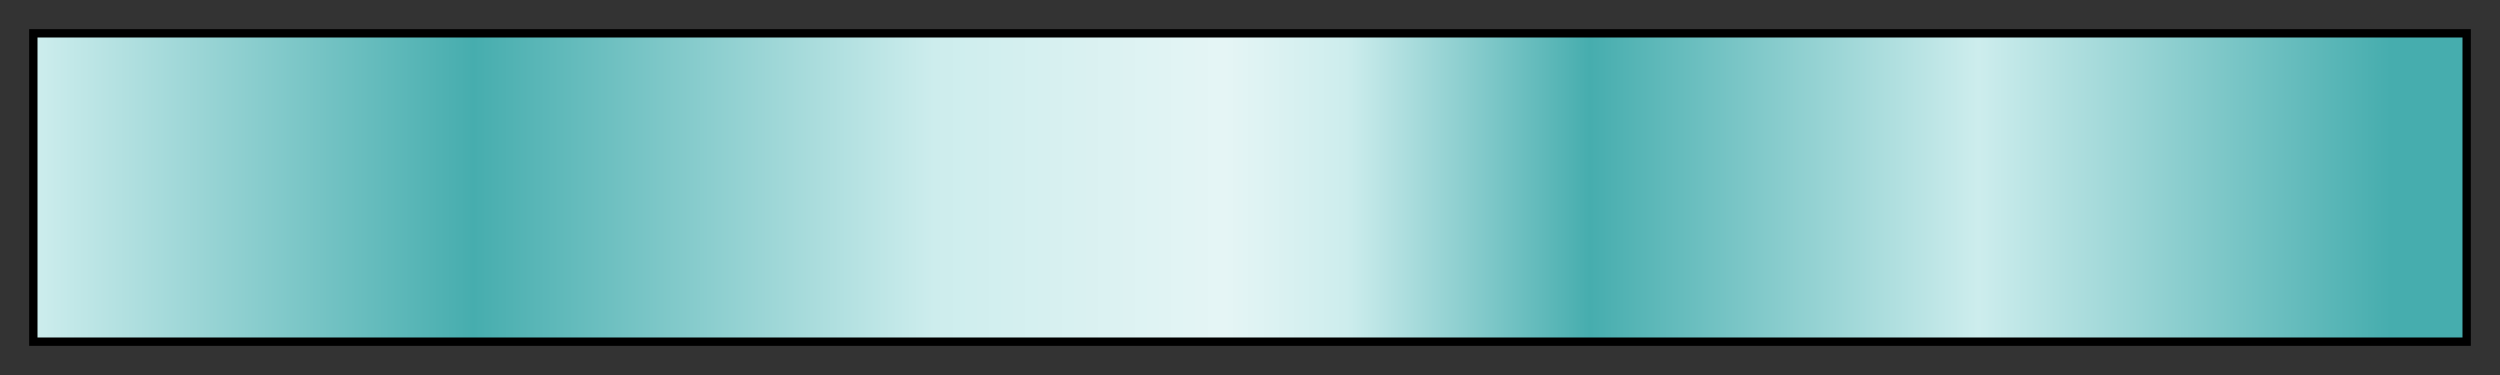 <svg height="45" viewBox="0 0 300 45" width="300" xmlns="http://www.w3.org/2000/svg" xmlns:xlink="http://www.w3.org/1999/xlink"><rect x="0" y="0" width="300" height="45" fill="#333333" stroke="none"/><linearGradient id="a" gradientUnits="objectBoundingBox" spreadMethod="pad" x1="0%" x2="100%" y1="0%" y2="0%"><stop offset="0" stop-color="#cdeded"/><stop offset=".18" stop-color="#46adae"/><stop offset=".37" stop-color="#cdeded"/><stop offset=".49" stop-color="#e5f5f5"/><stop offset=".54" stop-color="#cdeded"/><stop offset=".64" stop-color="#46adae"/><stop offset=".8" stop-color="#cdeded"/><stop offset=".97" stop-color="#46adae"/><stop offset="1" stop-color="#46adae"/></linearGradient><path d="m4 4h292v37h-292z" fill="url(#a)" stroke="#000"/></svg>